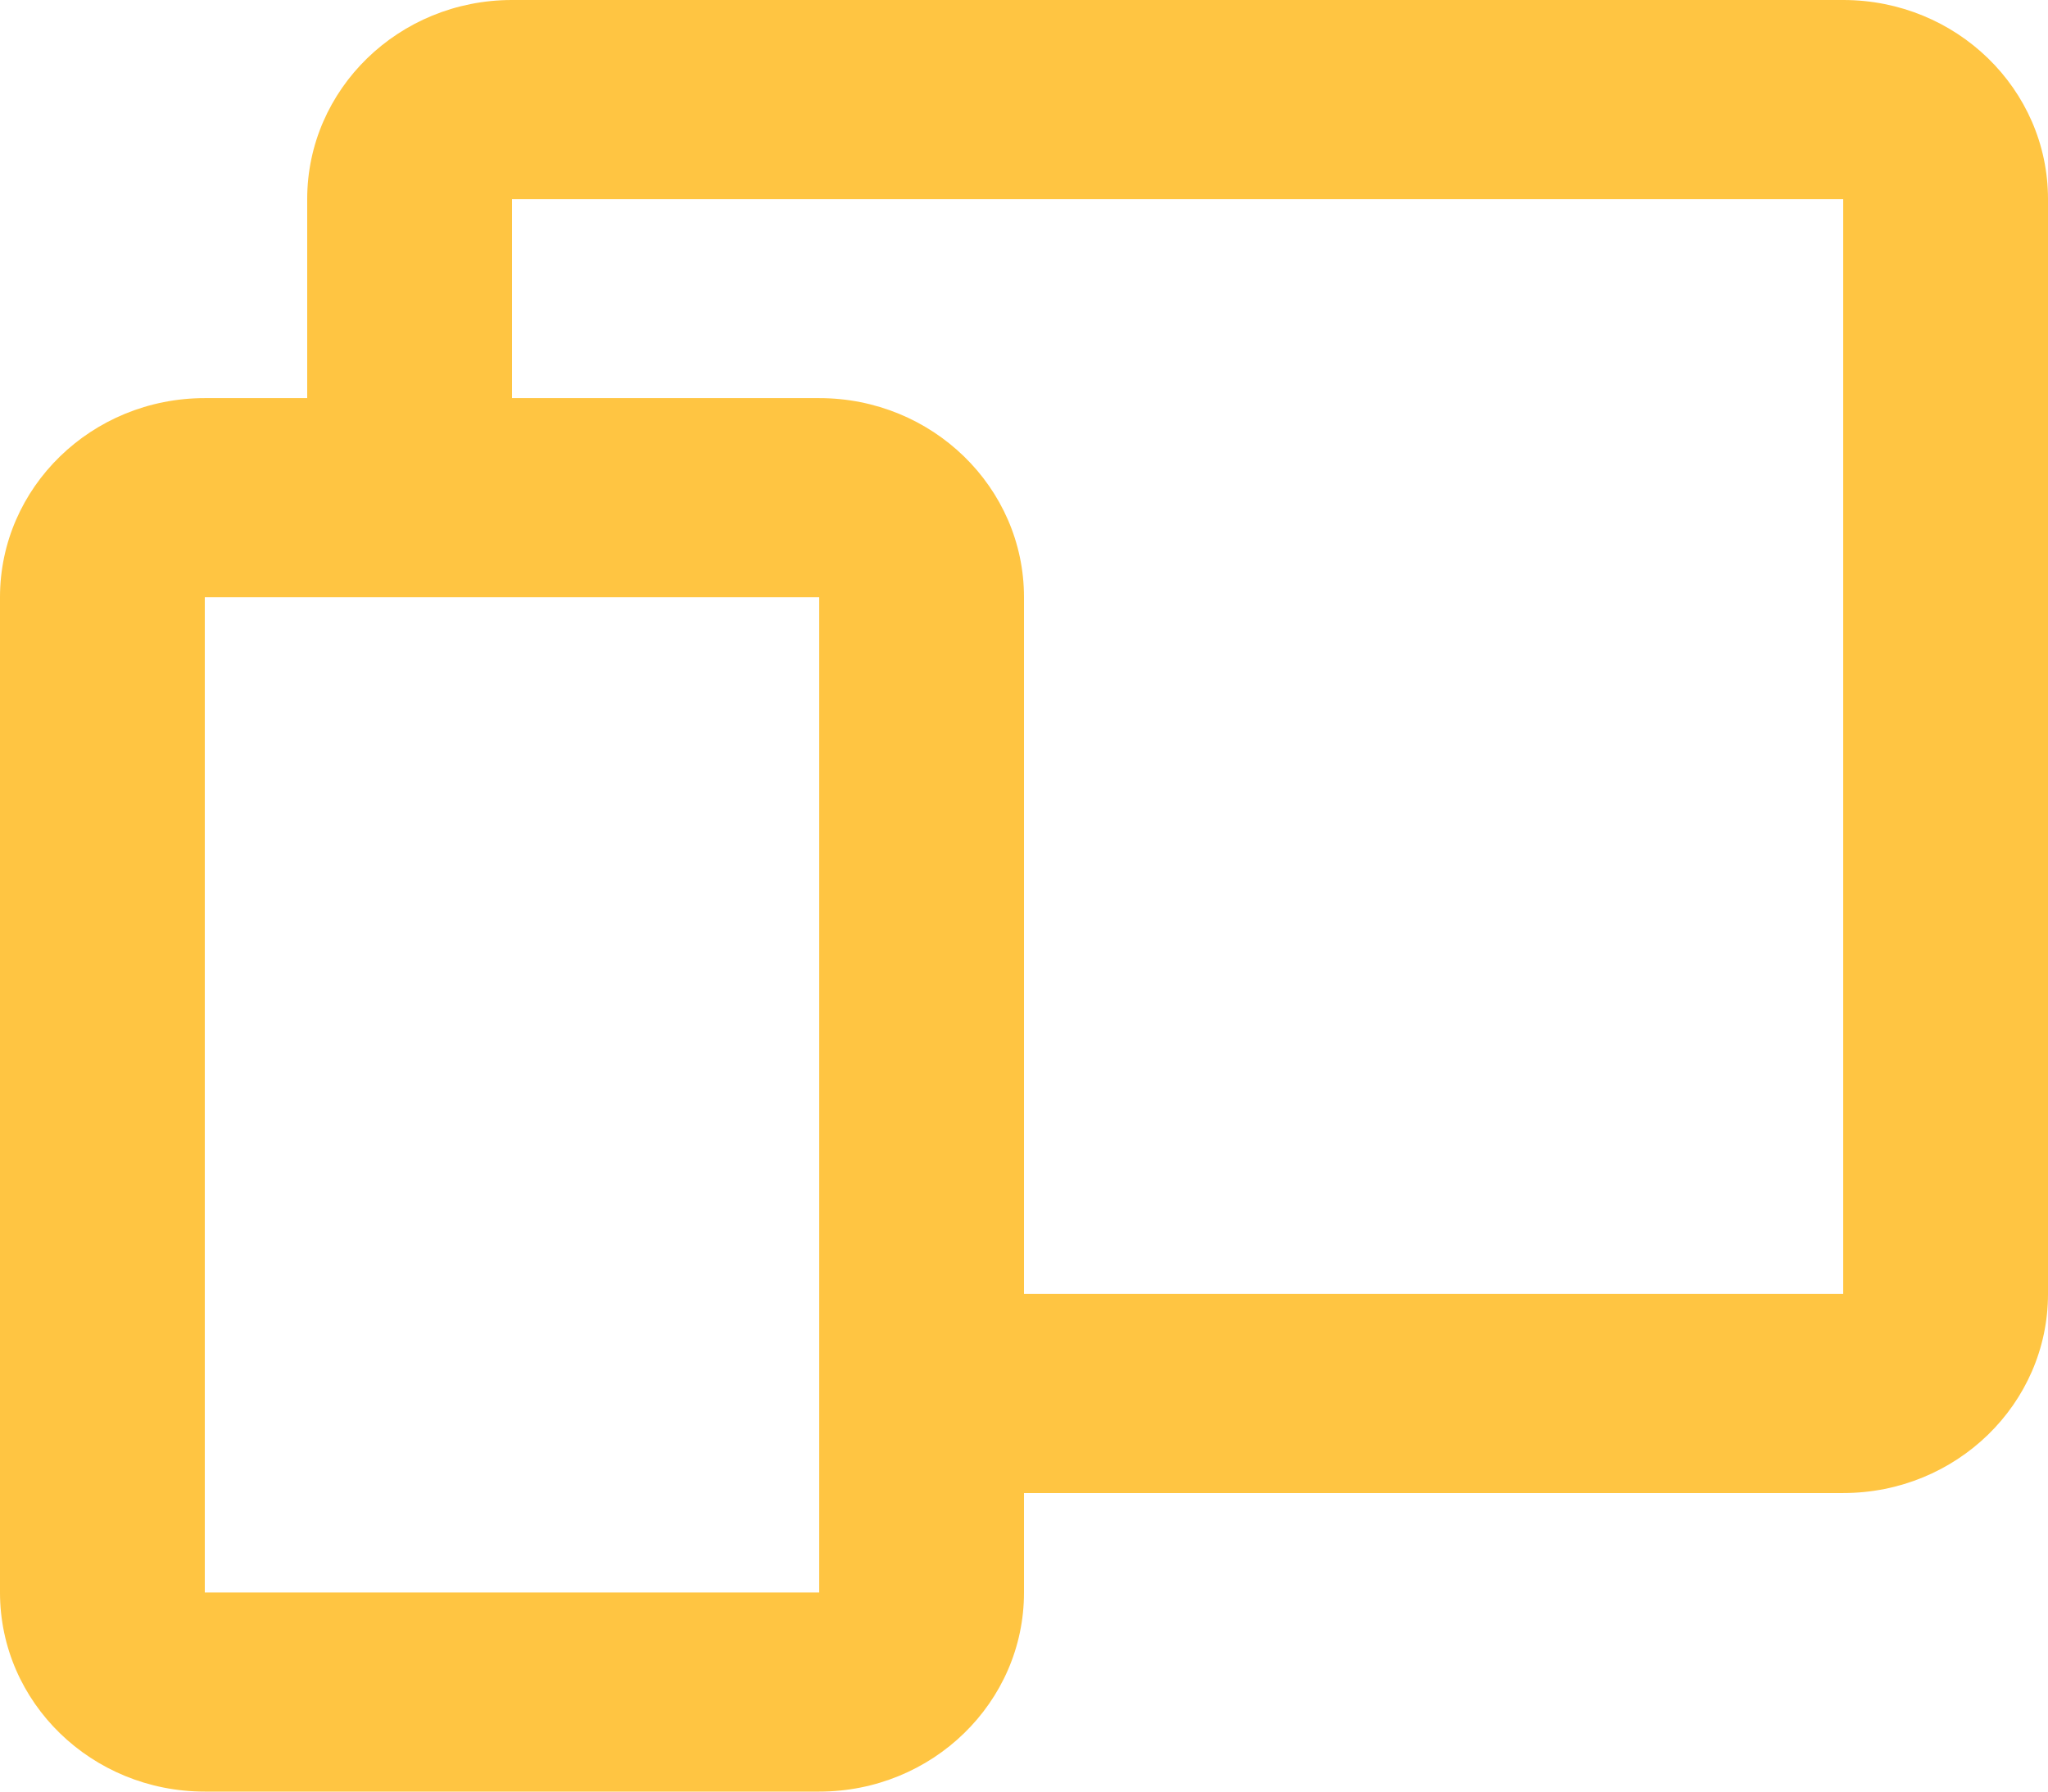 <svg width="16" height="14" viewBox="0 0 16 14" fill="none" xmlns="http://www.w3.org/2000/svg">
<path d="M6.4 14H1.6C0.716 14 0 13.304 0 12.444V4.667C0 3.808 0.716 3.111 1.6 3.111H2.4V1.556C2.4 0.696 3.116 0 4 0H14.4C15.284 0 16 0.696 16 1.556V10.111C16 10.97 15.284 11.667 14.4 11.667H8V12.444C8 13.304 7.284 14 6.4 14ZM1.6 4.667V12.444H6.4V4.667H1.6ZM4 3.111H6.4C7.284 3.111 8 3.808 8 4.667V10.111H14.4V1.556H4V3.111Z" fill="#FFC542"/>
</svg>
